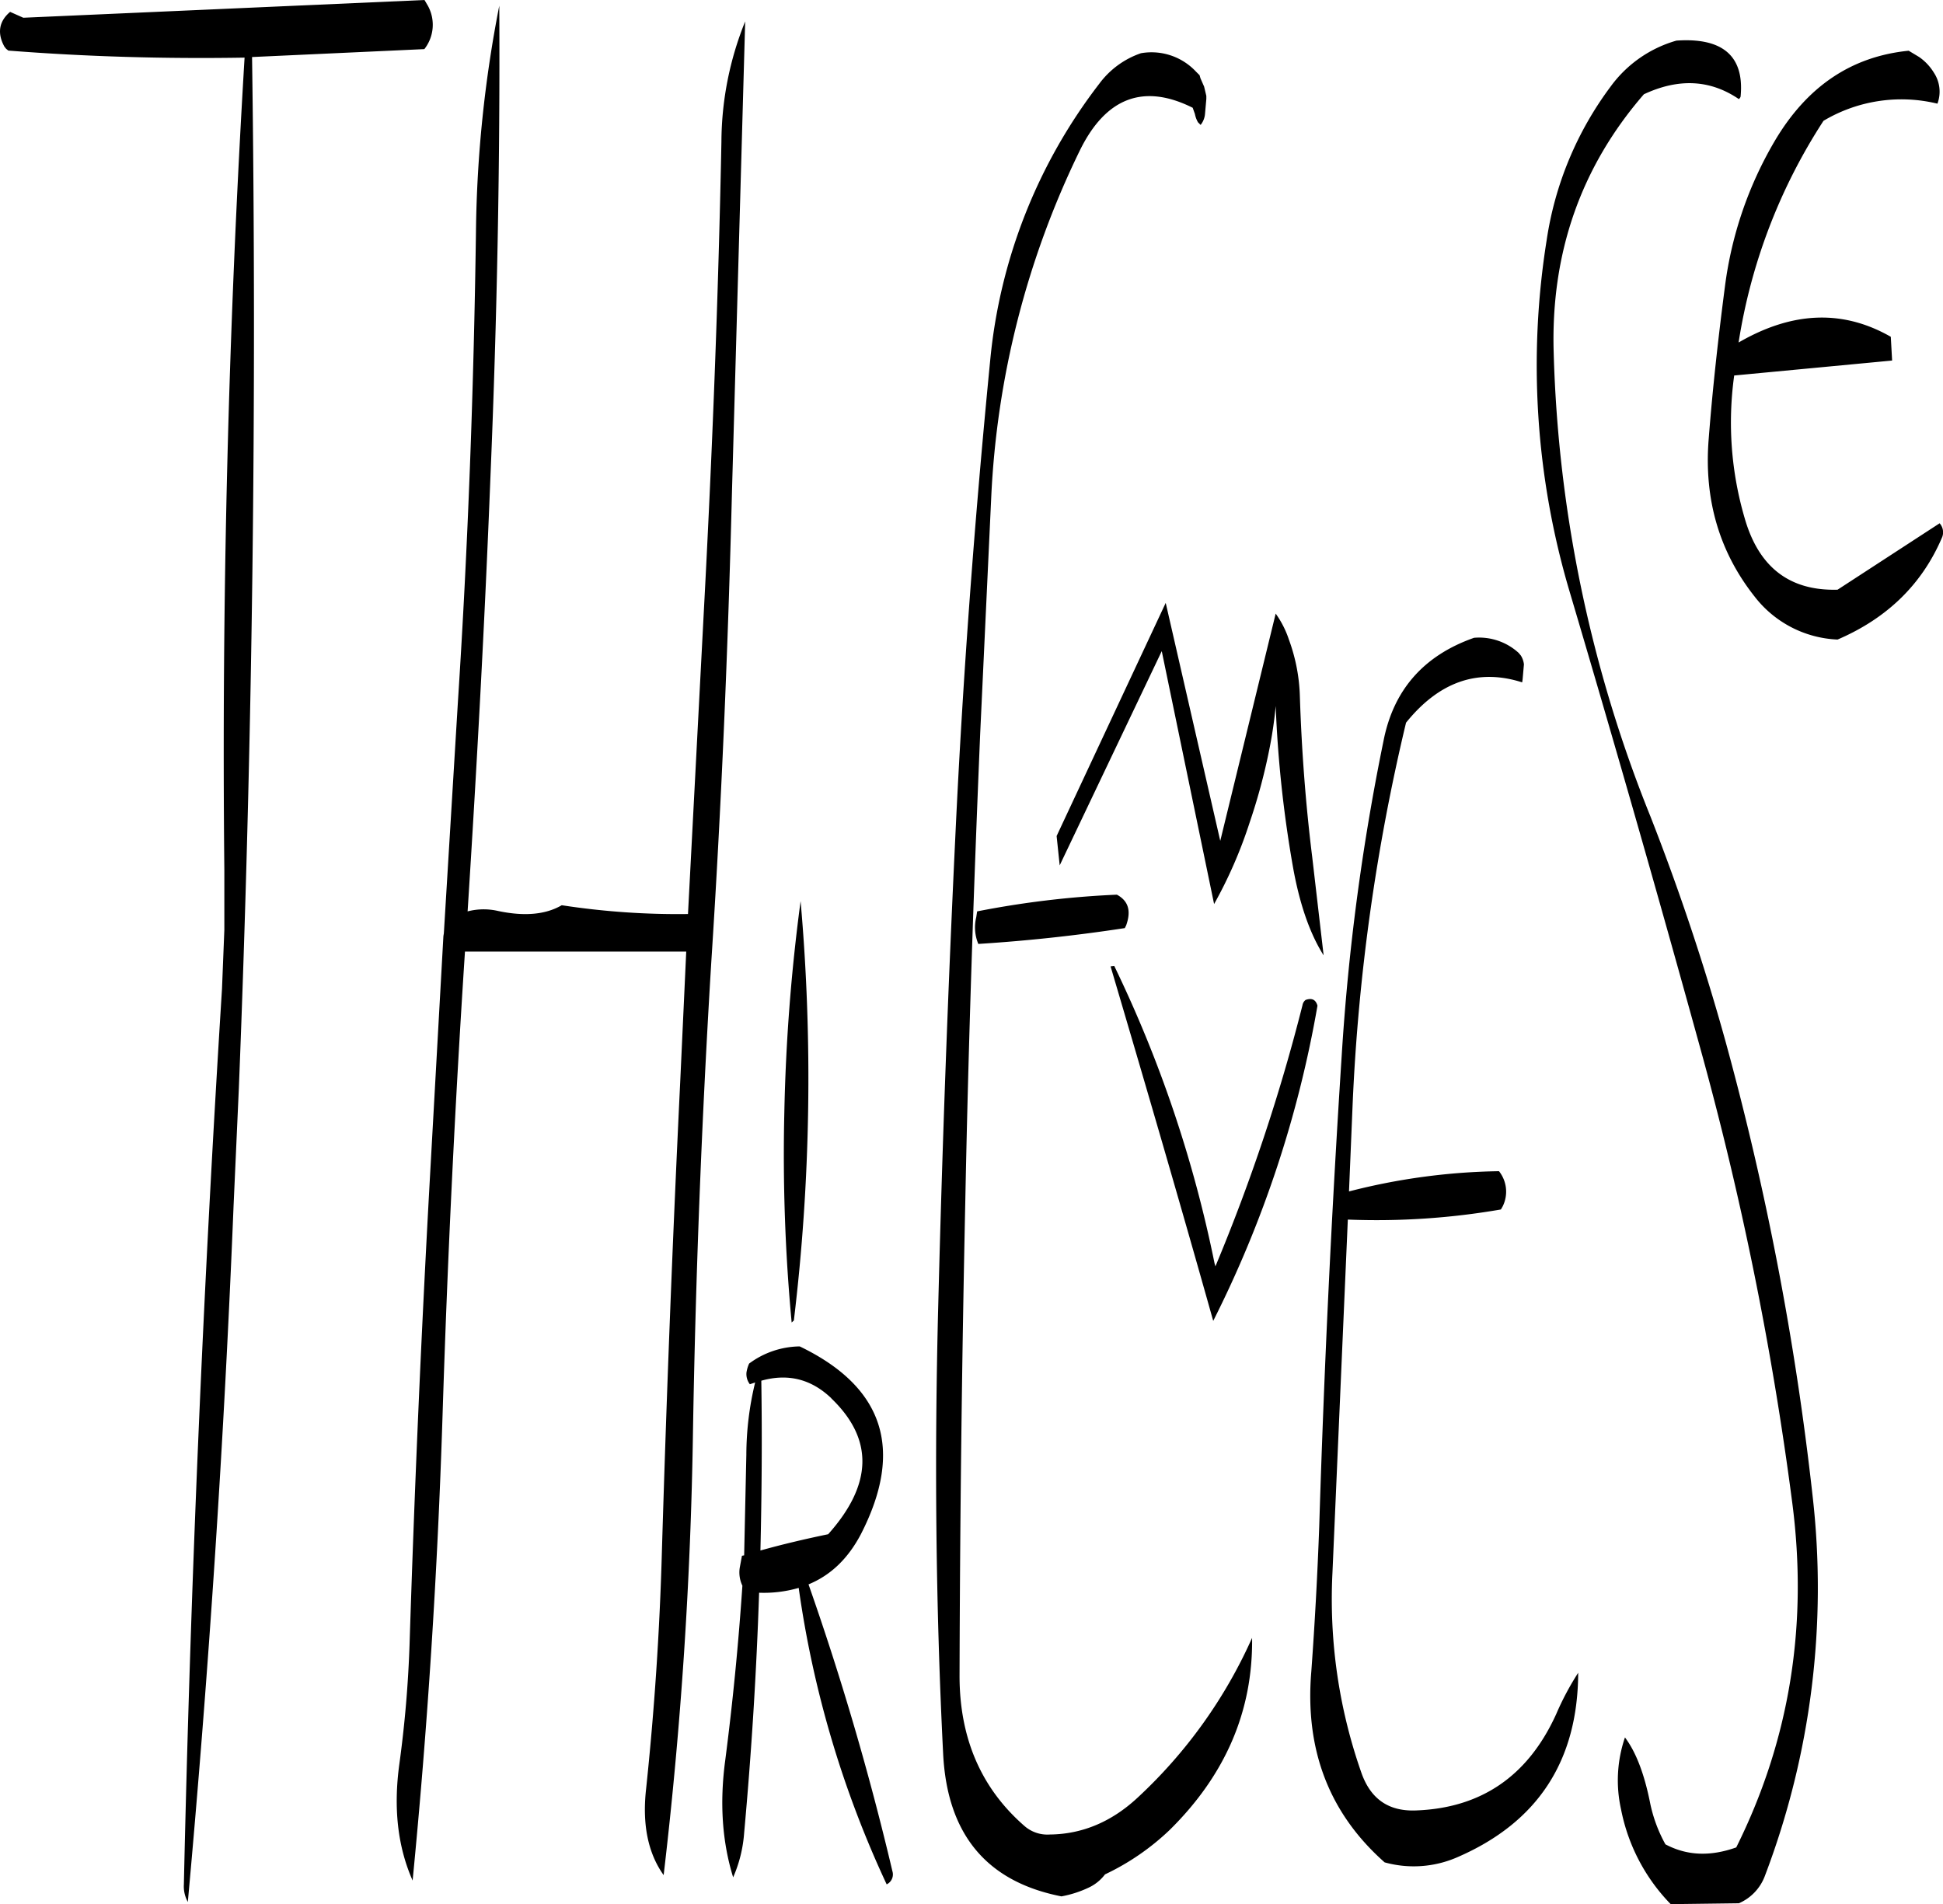 <svg id="Layer_1" data-name="Layer 1" xmlns="http://www.w3.org/2000/svg" viewBox="0 0 530.04 519.48"><defs><style>.cls-1{fill-rule:evenodd;}</style></defs><path class="cls-1" d="M230,404.4A551.86,551.86,0,0,0,231.84,290a510.1,510.1,0,0,0-4.44,57.72,491.16,491.16,0,0,0,2,57.24Zm10.2,21.24c11.64,11.16,11.28,23.52-.84,37.08-6.36,1.32-12.48,2.76-18.48,4.44.36-15.48.48-30.84.24-46.32C228.36,418.8,234.72,420.36,240.24,425.64ZM218,421.8l1.44-.48a84.18,84.18,0,0,0-2.4,19.68l-.6,27.48-.6.12-.6,3.24a8.4,8.4,0,0,0,.72,4.92c-1.08,16-2.64,31.92-4.68,47.64-1.56,11.64-.84,22.2,2.16,31.92a36.71,36.71,0,0,0,3-12.12c2-22,3.36-43.8,4.08-65.52a34.2,34.2,0,0,0,10.8-1.32,284.33,284.33,0,0,0,24,80.88,3,3,0,0,0,1.56-3.6A768.56,768.56,0,0,0,234,476.4c6.12-2.52,10.8-7.08,14.28-13.68,11.88-23.16,6.24-40.2-16.68-51.24a23.6,23.6,0,0,0-13.8,4.68,9.14,9.14,0,0,0-.72,2.4A4.52,4.52,0,0,0,218,421.8Zm62.28-120.12q20-1.26,40-4.32l.36-.72c1.44-4,.6-6.72-2.52-8.4A254.81,254.81,0,0,0,280,292.8l-.24,1.56A11.71,11.71,0,0,0,280.32,301.68ZM129.24,44.16,19.8,49,16.2,47.4c-3,2.52-3.6,5.76-1.56,9.48l.48.6.6.48c21.48,1.68,43,2.28,64.44,1.92q-6.66,110.7-5.52,221.76v16.2L74,313.92Q66.3,436.5,63.6,558.24a8.78,8.78,0,0,0,1.08,4.8q8.64-94.86,12.48-190l.72-16L78.6,341q5.58-140.76,3.6-281.28l47-2.16a10.75,10.75,0,0,0,1-11.76Zm81,38.64c-.84,42.72-2.52,85.44-4.8,128.16l-4.32,82.56a208.68,208.68,0,0,1-34.44-2.4c-4.32,2.52-10.08,3.12-17.4,1.56a17.45,17.45,0,0,0-8.28.12c2.52-39.48,4.68-79.08,6.24-118.8,1.8-43.08,2.64-85.92,2.4-128.28a338.71,338.71,0,0,0-6.36,61.68c-.6,42.84-2.16,85.56-4.92,128.16l-3.84,63.24-.12.72L130.8,364q-3.6,64.44-5.64,129a319.28,319.28,0,0,1-2.76,32.28c-1.68,12.12-.48,22.68,3.6,31.92q6.12-62.64,8.16-126.72,2-63.54,6.12-126.72h60.36L199,339.24Q195.9,403.5,194,467.52q-.9,32.4-4.32,64.8c-1.08,9.72.6,17.52,4.8,23.4a1185.52,1185.52,0,0,0,8-121q1.08-63.9,5-128.16c2.76-42.6,4.56-85.32,5.64-128.28L216.72,50A88.51,88.51,0,0,0,210.24,82.8ZM340.68,64.68l-1-1a16.6,16.6,0,0,0-15-5A23.68,23.68,0,0,0,313.32,67a146.23,146.23,0,0,0-29.76,75.48c-4.2,42.84-7.44,85.92-9.48,129.24q-3.06,63.9-4.68,128.16c-1.08,41.16-.72,82.08,1.32,122.64,1.08,22.08,11.88,35,32.28,39a30,30,0,0,0,7.44-2.4,11.8,11.8,0,0,0,4.44-3.6,66.84,66.84,0,0,0,17.64-12.12Q355.38,520.86,355,491a133.52,133.52,0,0,1-31.2,43.56c-7.08,6.6-15.12,10-24,10.08a9.48,9.48,0,0,1-6.84-2.28c-11.88-10.32-17.76-24-17.76-41q.18-64.62,1.56-129.12c.84-42.72,2.28-85.44,4.08-128.16l3-64.2a241.09,241.09,0,0,1,24.12-94.56c7.08-14.52,17.4-18.48,30.84-11.76l.6,1.68a7.43,7.43,0,0,0,.84,2.28l.72.72a5.51,5.51,0,0,0,1.2-3l.36-4.08v-.84l-.6-2.52-1-2.28Zm28.08,253.68A506.7,506.7,0,0,1,345,389.64l-.24-.84a341.93,341.93,0,0,0-27.36-81.12l-1,.12c9.6,32.52,19,64.68,28,96.72a307.28,307.28,0,0,0,28.44-86c-.48-1.68-1.56-2.16-3.24-1.56A2.23,2.23,0,0,0,368.76,318.36Zm-7.32-81.6a326.09,326.09,0,0,0,4.8,44.4c1.8,9.84,4.56,17.76,8.28,23.64l-3.12-26.88c-1.8-14.52-2.88-29-3.36-43.68a48.66,48.66,0,0,0-3-15.6,26.27,26.27,0,0,0-3.6-7.08l-15.12,62-14.88-64.92-29.76,63.6.84,8,27.84-58.44,14.28,69a123.18,123.18,0,0,0,9.72-22.32,155.64,155.64,0,0,0,5.52-20.76A111.09,111.09,0,0,0,361.44,236.76Zm54.12-18.6c-13.68,4.8-22,14.16-24.72,28.2a616.35,616.35,0,0,0-11.4,85.92q-4.14,64.08-6.12,128.28-.72,19.8-2.16,39.6-2.7,32,20,52.08a29.7,29.7,0,0,0,19.92-1.44q32.76-14.22,32.88-50.28a76.44,76.44,0,0,0-6,11.28c-7.68,16.92-20.52,25.68-38.4,26.28-7.32.24-12.12-3.12-14.64-10a142.93,142.93,0,0,1-8-54.72l4.2-96.48a198.68,198.68,0,0,0,41.76-2.76l.48-.84a9,9,0,0,0-1-9.6,173.29,173.29,0,0,0-40.92,5.52l1-24A549,549,0,0,1,397,241.32c9-11.16,19.56-14.88,31.68-11l.12-.84.36-4.08a5.75,5.75,0,0,0-.84-2.4l-.6-.72A16,16,0,0,0,415.56,218.16ZM452.88,67.68a92.72,92.72,0,0,0-17.52,42,216.84,216.84,0,0,0,6.12,95.4Q460,267.54,477,329.16a900.18,900.18,0,0,1,25.32,124.68c4.44,33.72-.72,65.16-15.24,94.32-7.08,2.52-13.44,2.28-19.32-.84a39.58,39.58,0,0,1-4.2-11.4c-1.56-7.8-3.84-13.8-6.84-17.76a36.2,36.2,0,0,0-1.08,19.56,51.05,51.05,0,0,0,13.56,25.92l18.6-.24a13.08,13.08,0,0,0,7.08-7.44,220.89,220.89,0,0,0,13-103.92A803,803,0,0,0,484.08,328a628.44,628.44,0,0,0-20.4-61.08,364.59,364.59,0,0,1-26.4-126.48c-.84-27.24,7.44-50.76,24.6-70.56,9.48-4.44,18.12-4,25.92,1.32.36-.36.48-.6.48-.84,1-10.92-4.92-16-17.52-15.12A33.59,33.59,0,0,0,452.88,67.68ZM541,64a14.11,14.11,0,0,0-4.08-4.32L534.12,58c-15.72,1.56-27.84,9.84-36.6,24.72A104.37,104.37,0,0,0,484,122.28c-1.8,13.8-3.36,27.72-4.44,41.64-1.32,16.44,2.88,30.84,12.6,43.08a30.18,30.18,0,0,0,22.56,11.64c13.68-5.88,23.16-15.24,28.56-28a3.68,3.68,0,0,0-.72-3.72l-27.84,18.12c-13.08.36-21.48-6.12-25.32-19.44a92.76,92.76,0,0,1-2.88-39l43.08-4.08-.36-6.48c-13-7.44-26.76-7-41.52,1.56a154.38,154.38,0,0,1,23.16-60.48,41.55,41.55,0,0,1,31.08-4.68A9.37,9.37,0,0,0,541,64Z" transform="translate(-13.44 -44.16)"/></svg>